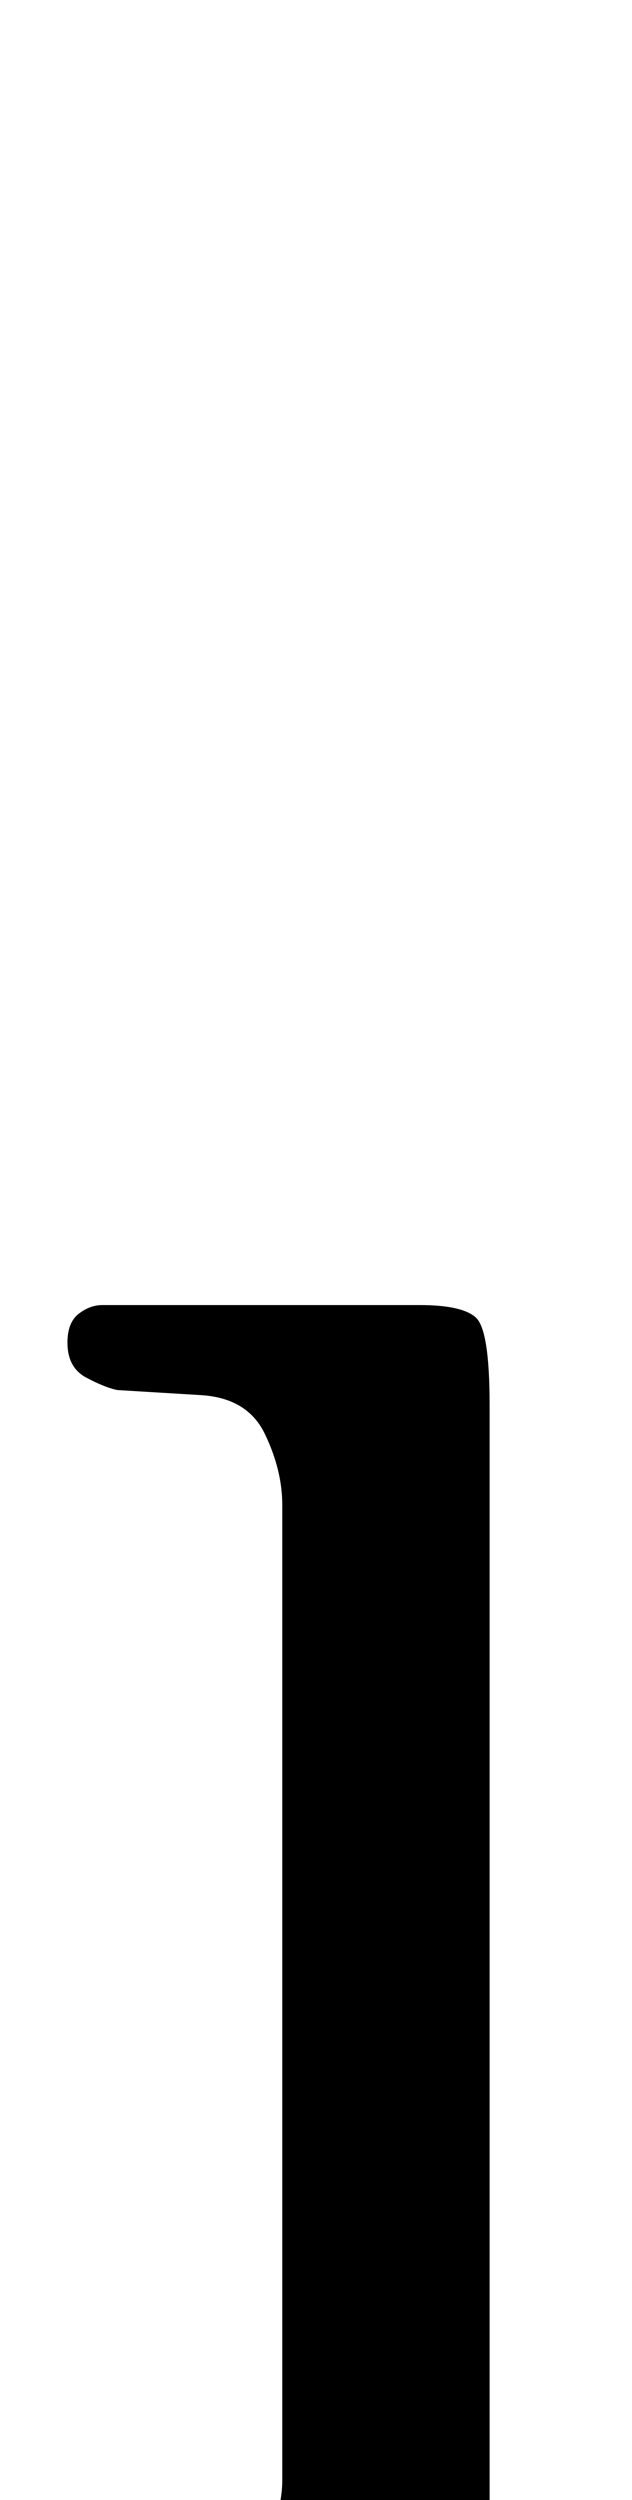 <?xml version="1.0" standalone="no"?>
<!DOCTYPE svg PUBLIC "-//W3C//DTD SVG 1.1//EN" "http://www.w3.org/Graphics/SVG/1.1/DTD/svg11.dtd" >
<svg xmlns="http://www.w3.org/2000/svg" xmlns:xlink="http://www.w3.org/1999/xlink" version="1.1" viewBox="-10 0 253 1000">
  <g transform="matrix(1 0 0 -1 0 800)">
   <path fill="currentColor"
d="M157 -267q19 0 24 5.5t5 38.5v461q0 30 -5.5 35t-22.5 5h-127q-5 0 -9.5 -3.5t-4.5 -11.5q0 -10 7.5 -14t12.5 -5l33 -2q19 -1 26 -15.5t7 -28.5v-390q0 -13 -7.5 -26.5t-26.5 -14.5l-32 -1q-5 0 -12.5 -4.5t-7.5 -12.5t3.5 -11.5t8.5 -3.5z" />
  </g>

</svg>

